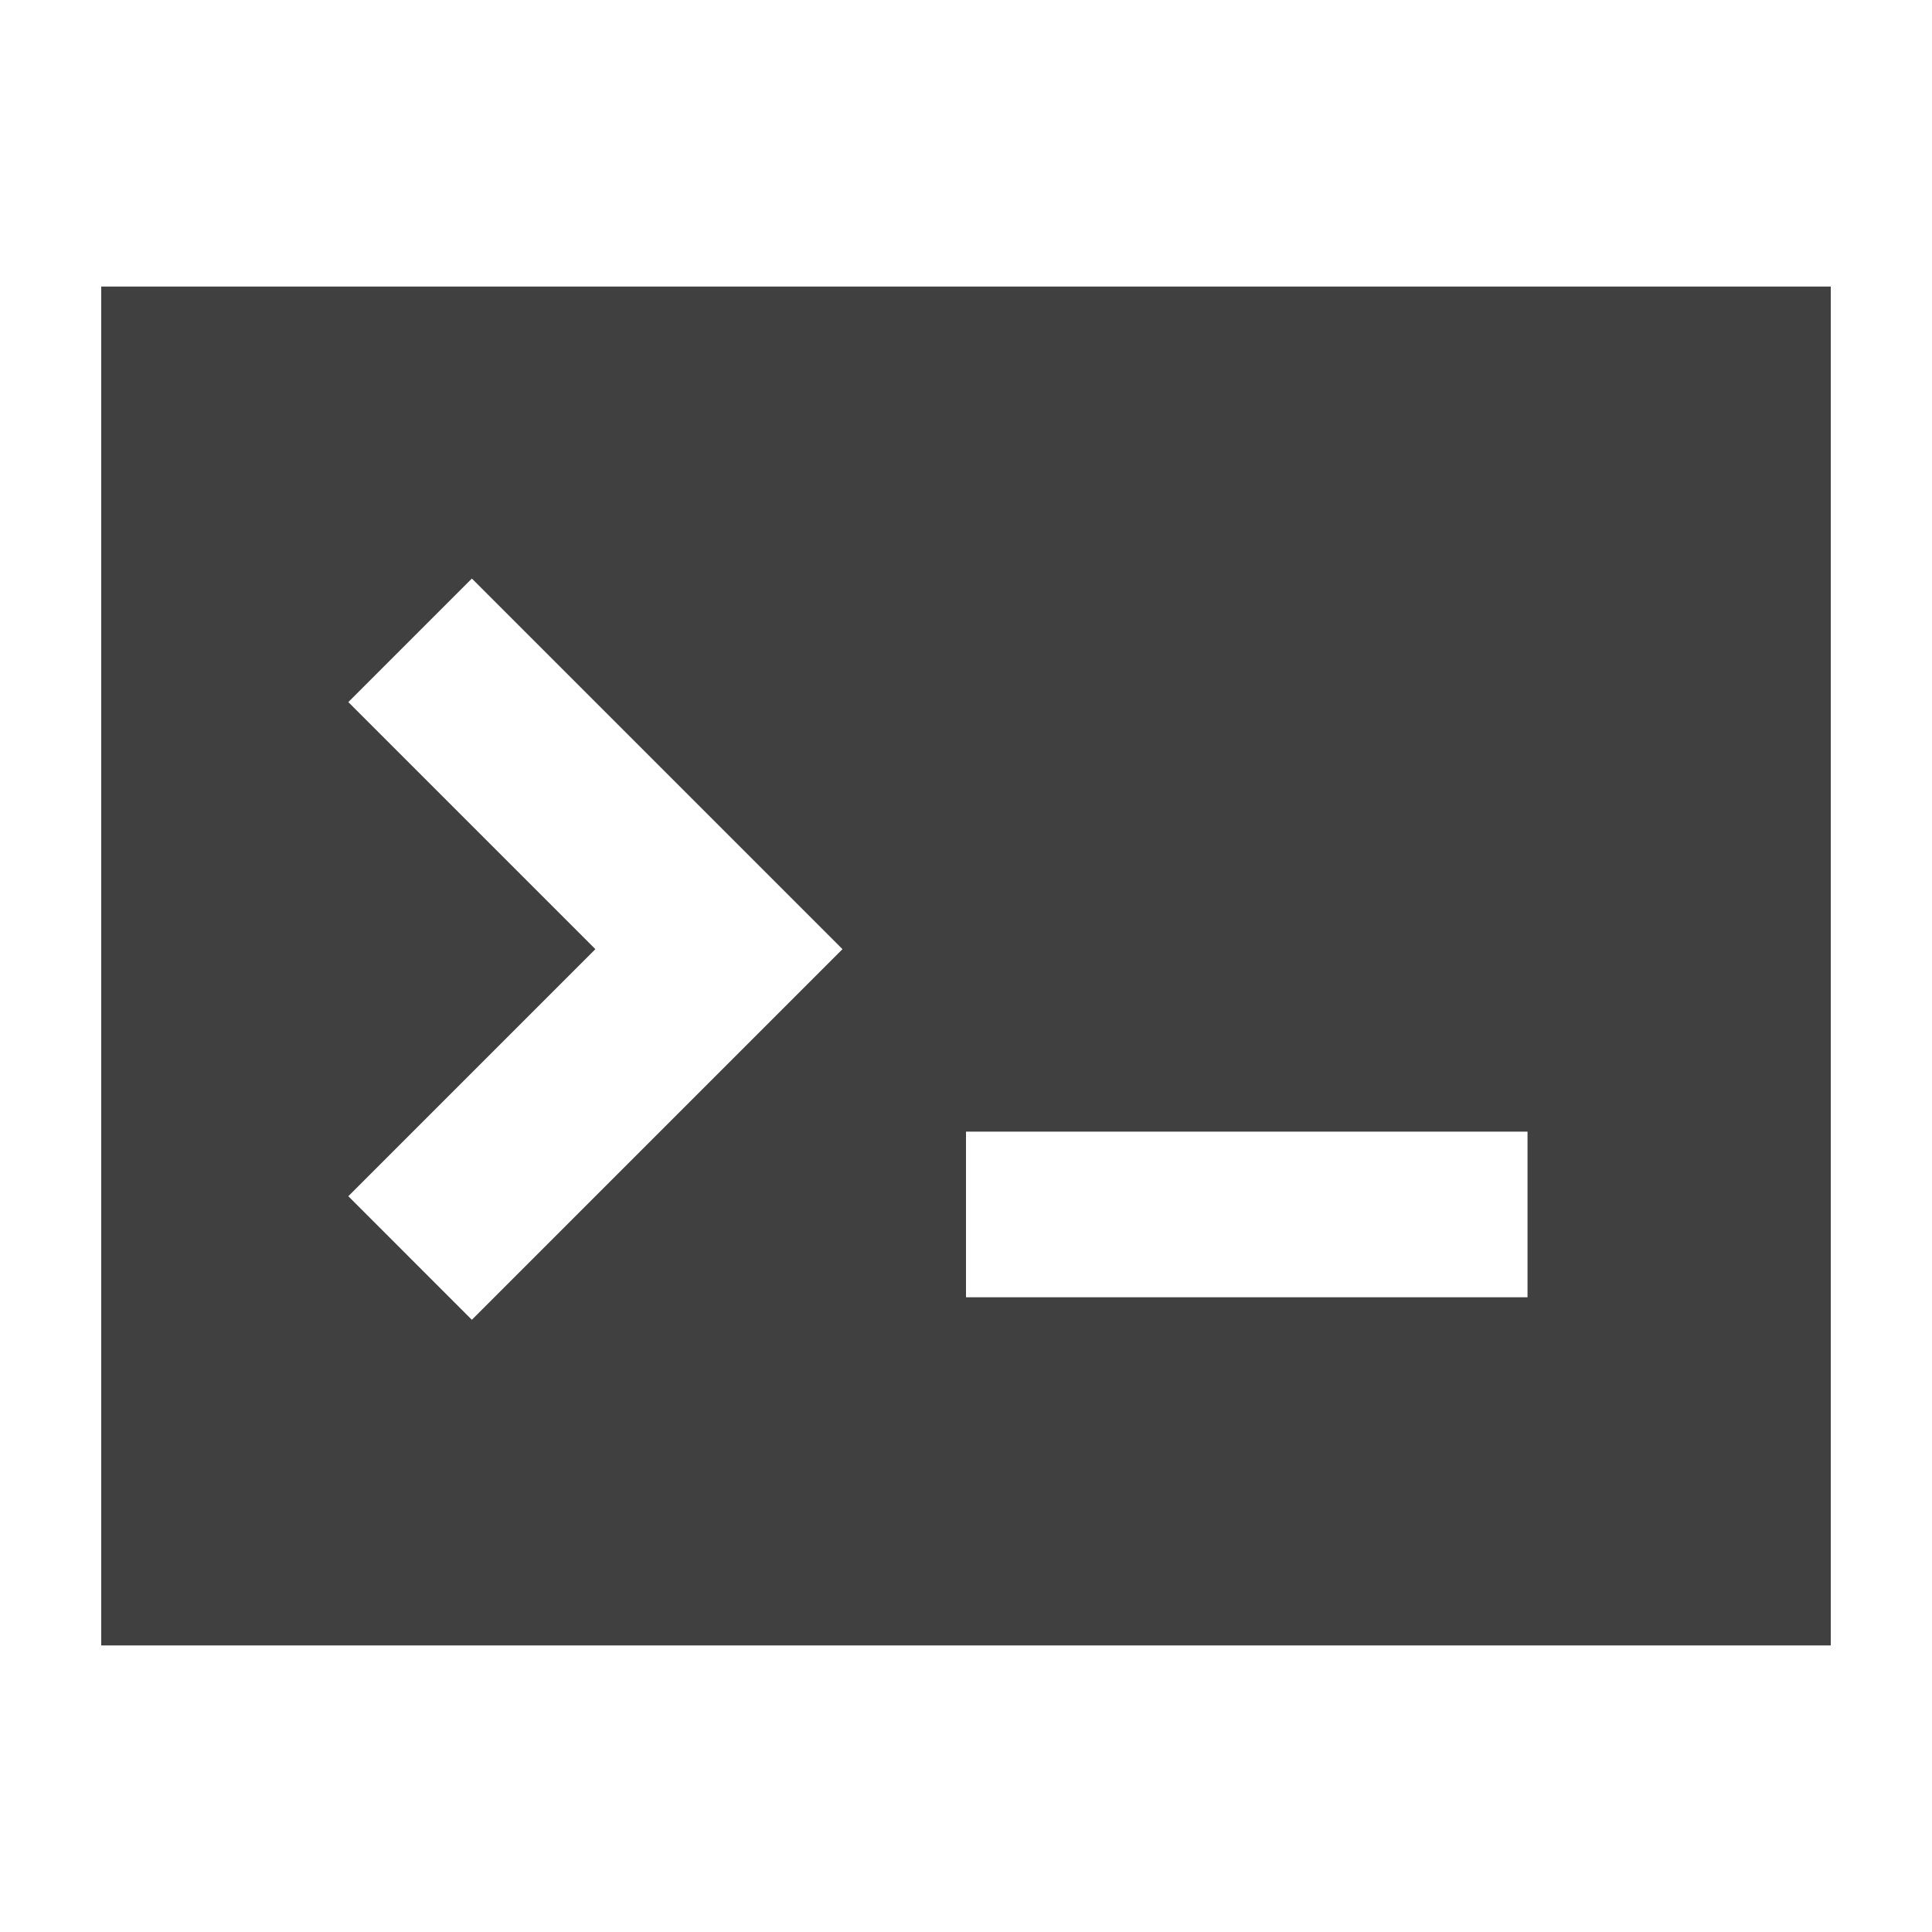 <svg xmlns="http://www.w3.org/2000/svg" xmlns:xlink="http://www.w3.org/1999/xlink" version="1.1" id="Your_Icon" x="0px" y="0px" width="100px" height="100px" viewBox="-949.5 1000.5 100 100" enable-background="new -949.5 1000.5 100 100" xml:space="preserve">
<path d="M-944.261,1015.331v70.338h89.521v-70.338H-944.261z M-925.077,1068.812l-6.394-6.396l12.788-12.788l-12.788-12.788  l6.394-6.395l19.183,19.183L-925.077,1068.812z M-870.436,1067.648H-899.5v-8.574h29.064V1067.648z"/>
<style>
path {
fill: #404040;
}
</style>
</svg>
